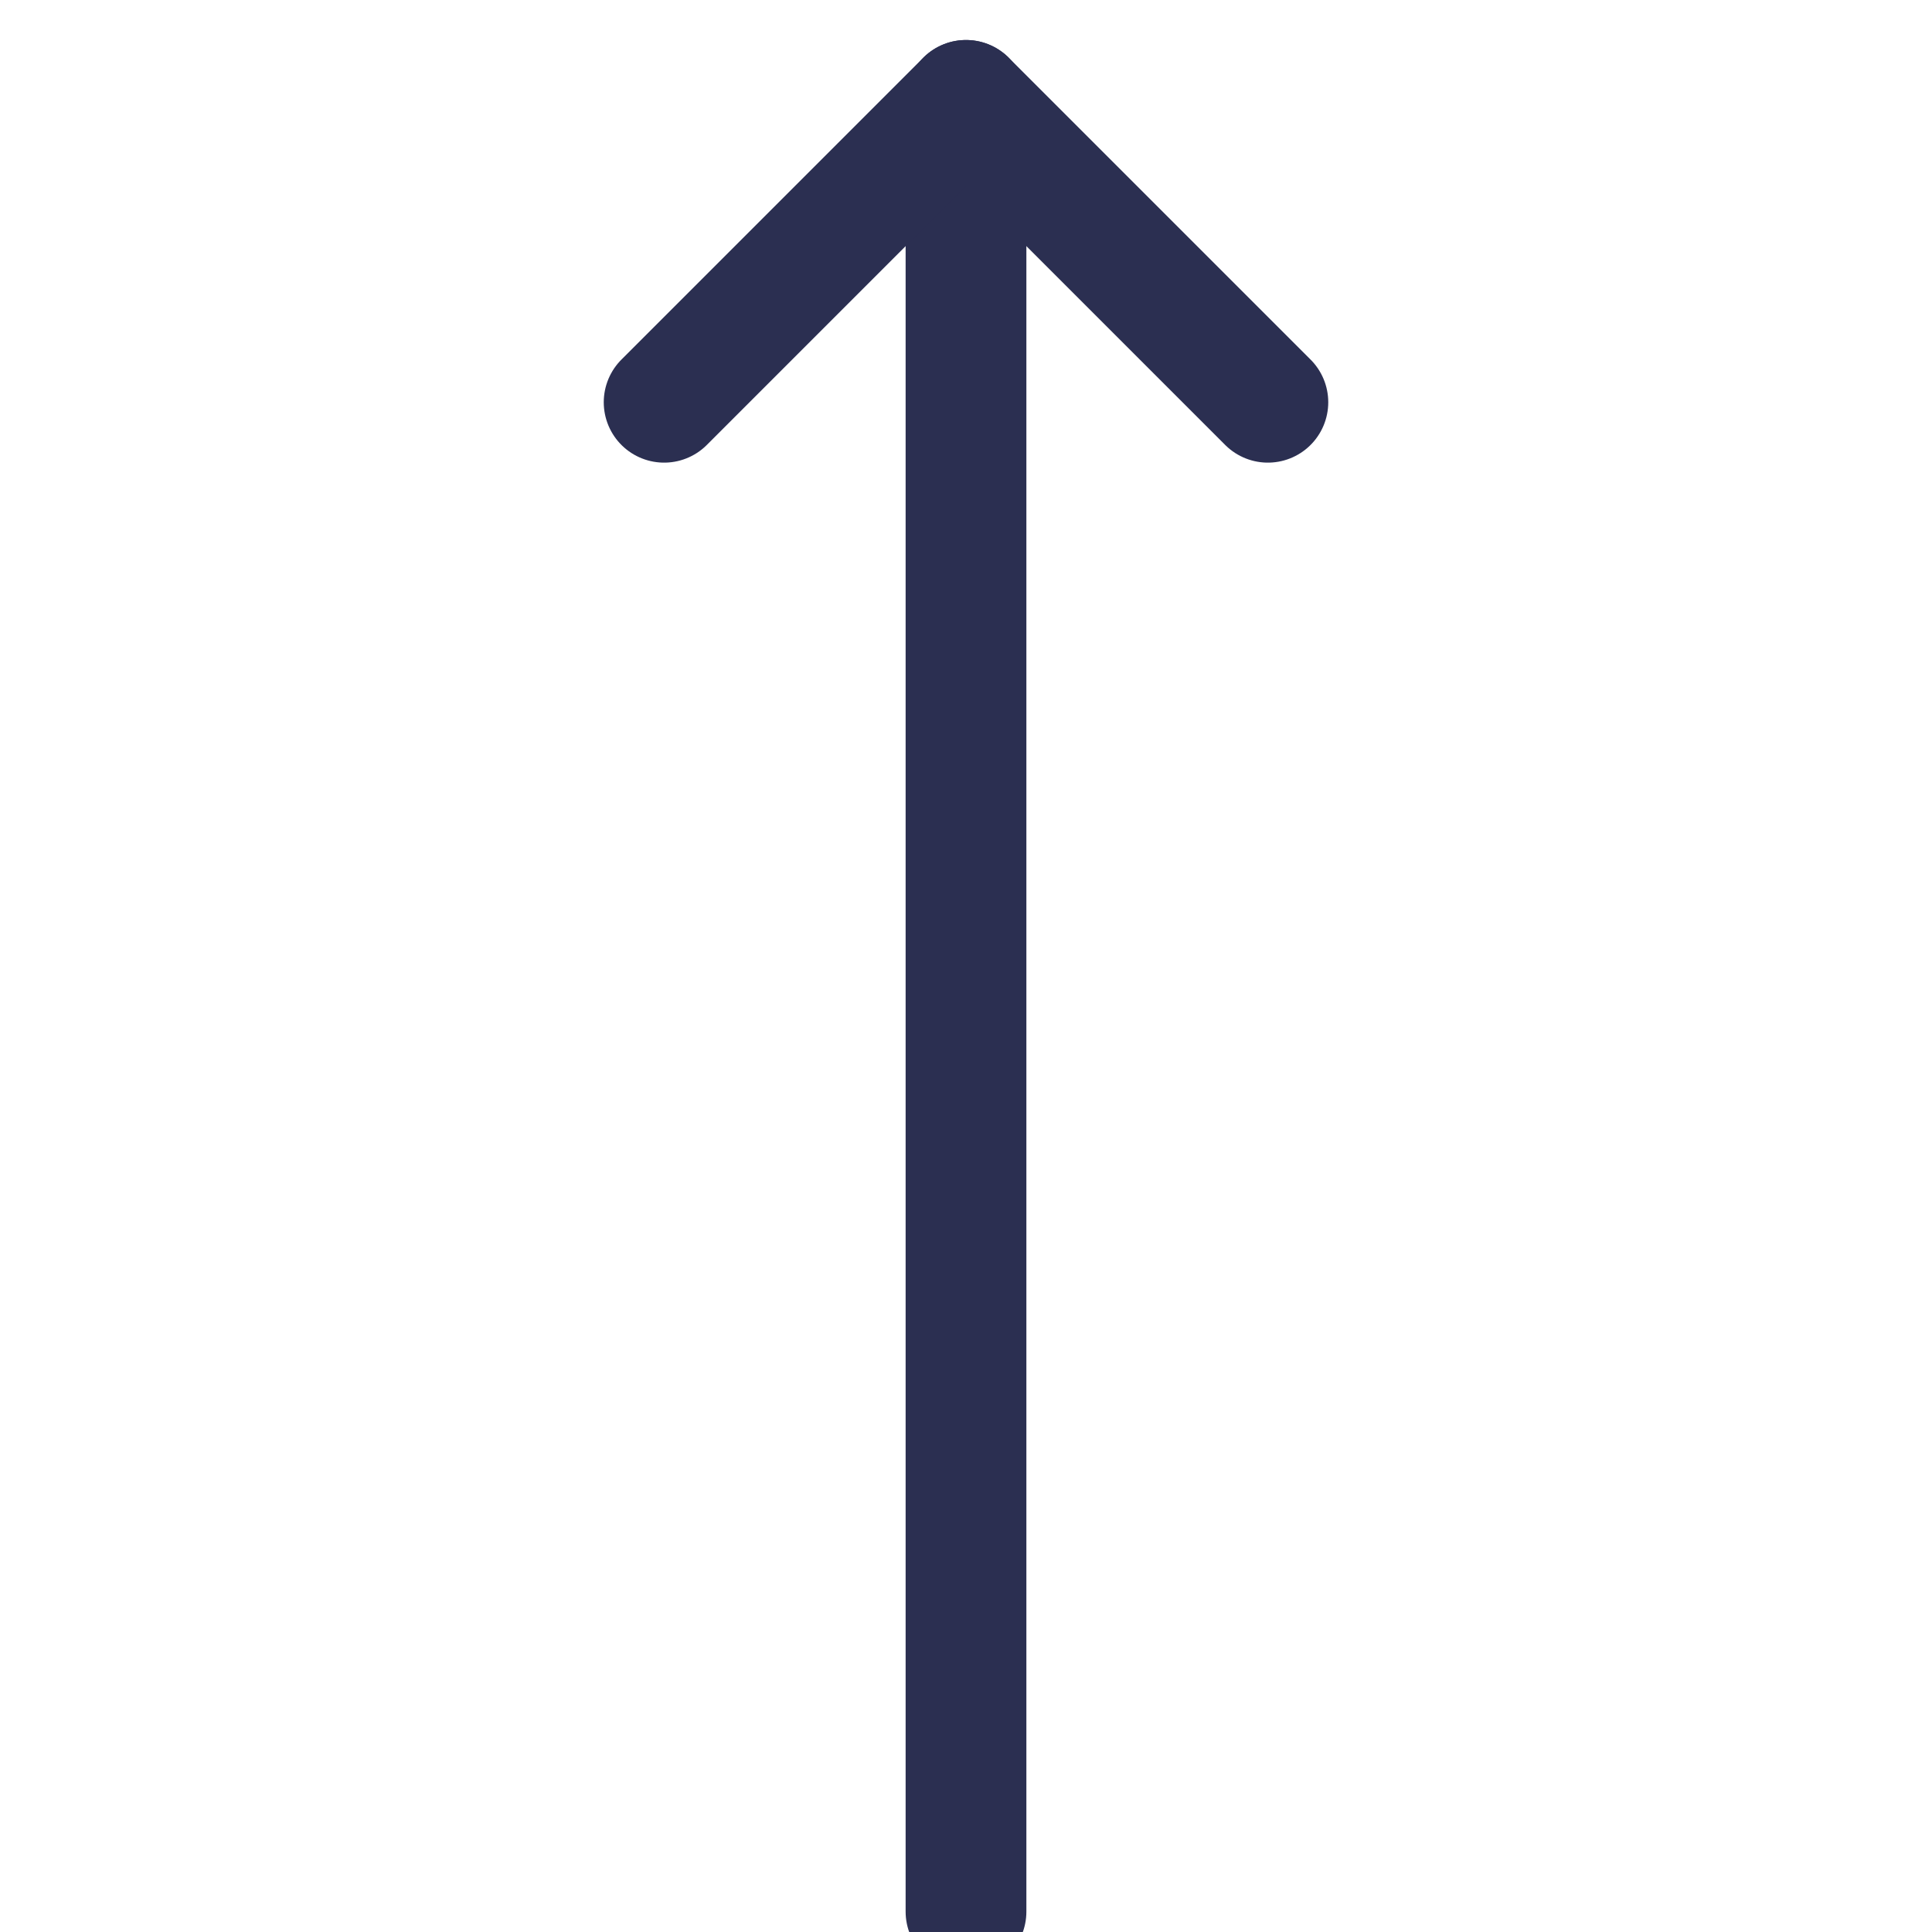 <svg width="24" height="24" viewBox="0 0 24 24" fill="none" xmlns="http://www.w3.org/2000/svg">
<g clip-path="url(#clip0)">
<path d="M12 23.747L12 1.247" stroke="#2B2F51" stroke-width="1.5" stroke-linecap="round" stroke-linejoin="round"/>
<path d="M15.75 4.997L12 1.247L8.25 4.997" stroke="#2B2F51" stroke-width="1.5" stroke-linecap="round" stroke-linejoin="round"/>
</g>
<defs>
<clipPath id="clip0">
<rect width="24" height="24" fill="white"/>
</clipPath>
</defs>
</svg>
